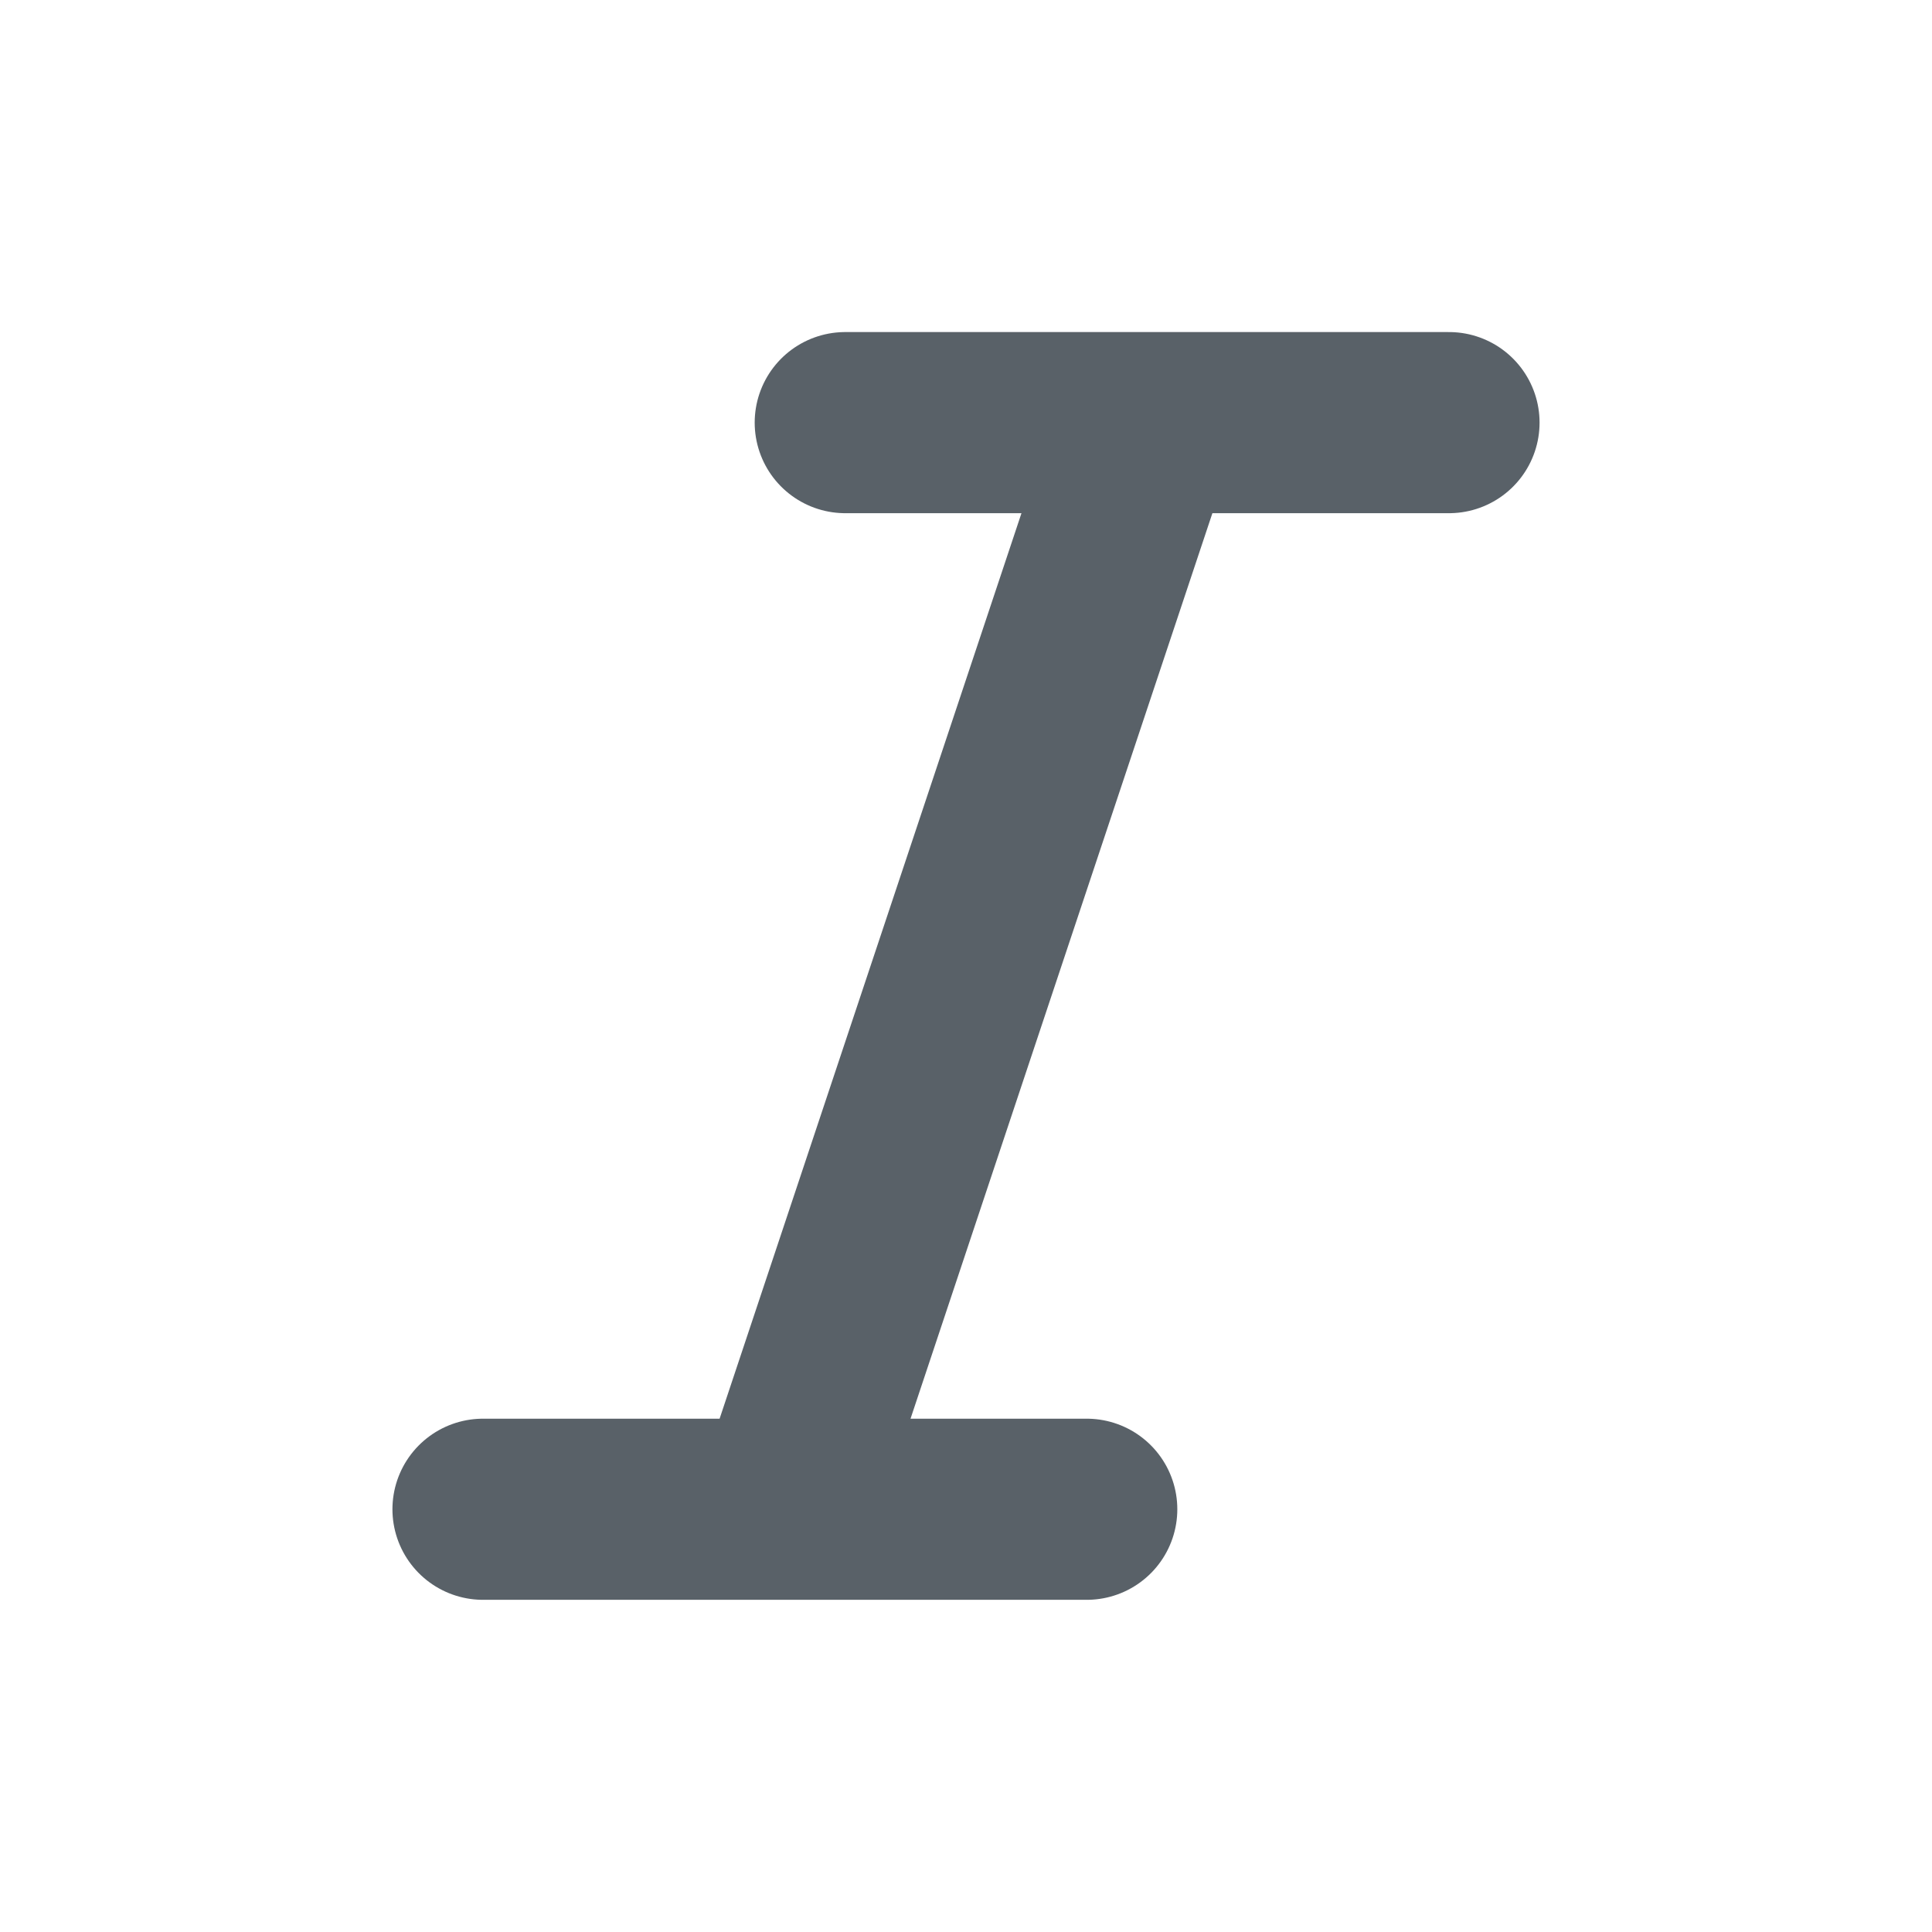 <svg width="16" height="16" viewBox="0 0 16 16" fill="none" xmlns="http://www.w3.org/2000/svg">
<path d="M9.5 3.5L6.5 12.499M4 12.499H9M7 3.5H12" stroke="#596168" stroke-width="1.5" stroke-linecap="round" stroke-linejoin="round"/>
</svg>
